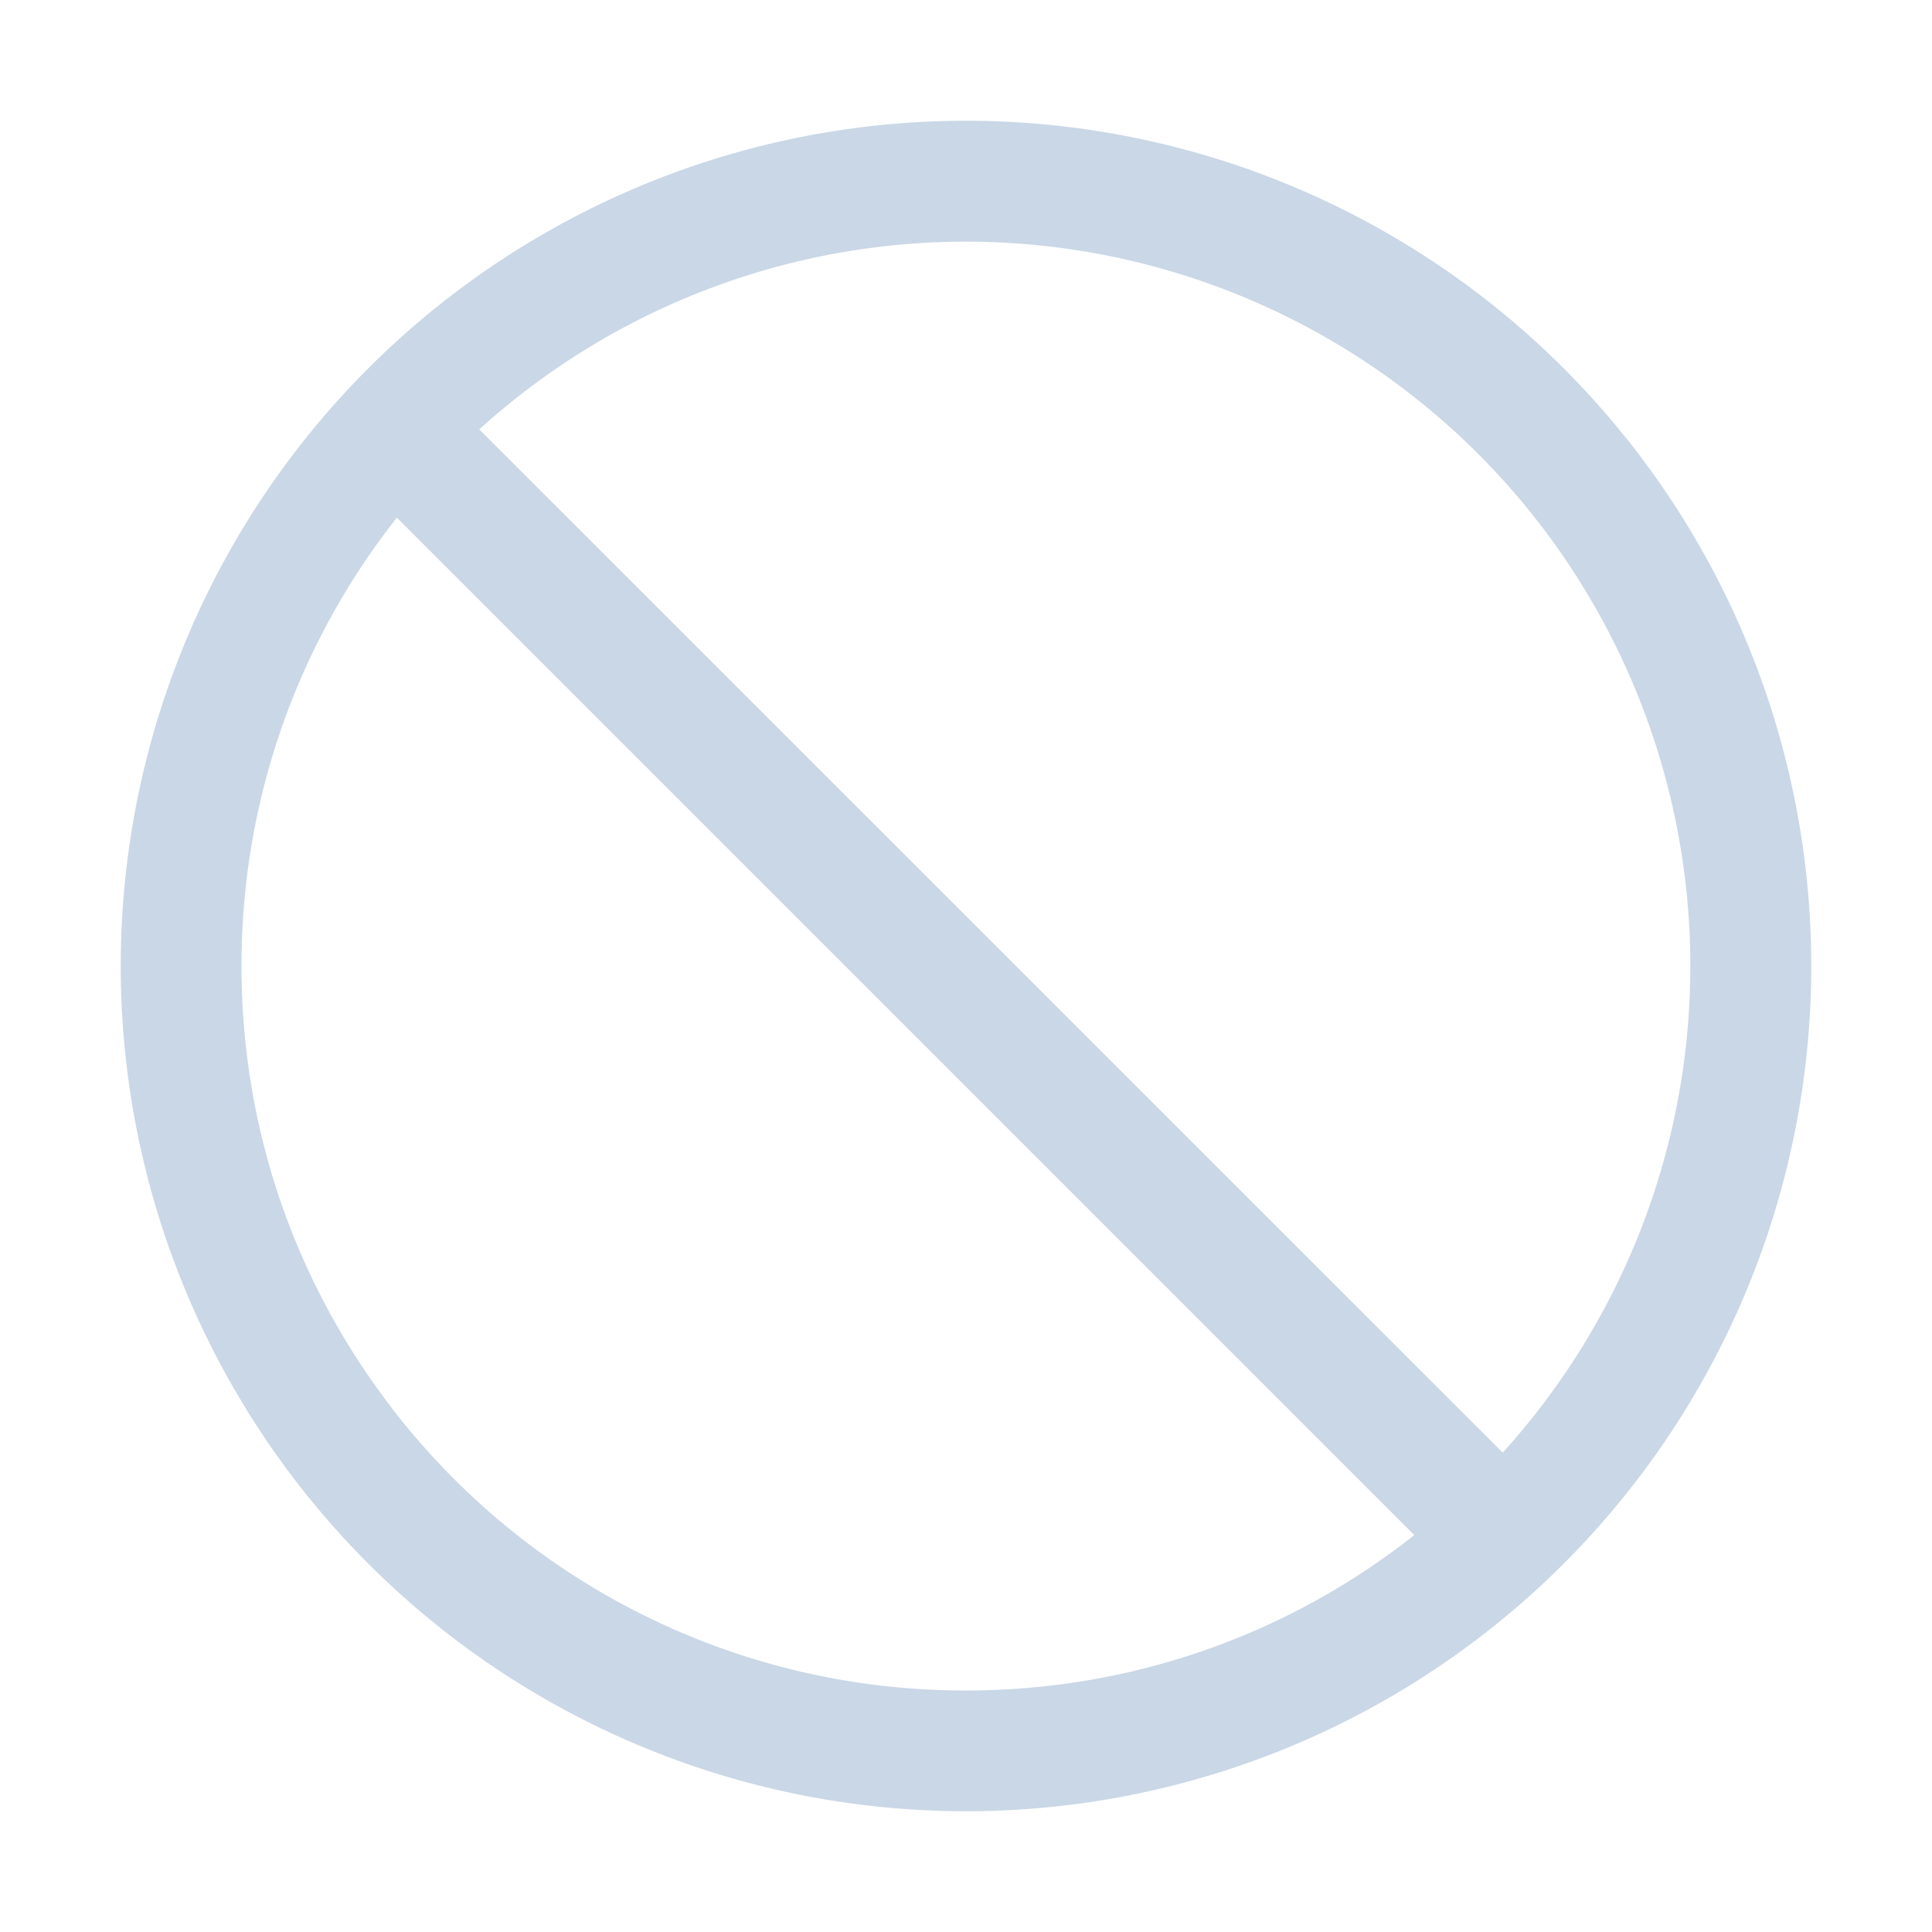 <svg width="16" height="16" fill="none" xmlns="http://www.w3.org/2000/svg">
  <path fill-rule="evenodd" clip-rule="evenodd"
        d="M3.97 3.555a6 6 0 018.475 8.475L3.969 3.556zm-.683.732A5.974 5.974 0 002 8c0 1.286.403 2.474 1.09 3.45A5.983 5.983 0 008 14c1.402 0 2.691-.48 3.713-1.287L3.287 4.287zM8 1a7 7 0 100 14A7 7 0 008 1z"
        fill="#C9D7E6"/>
</svg>

